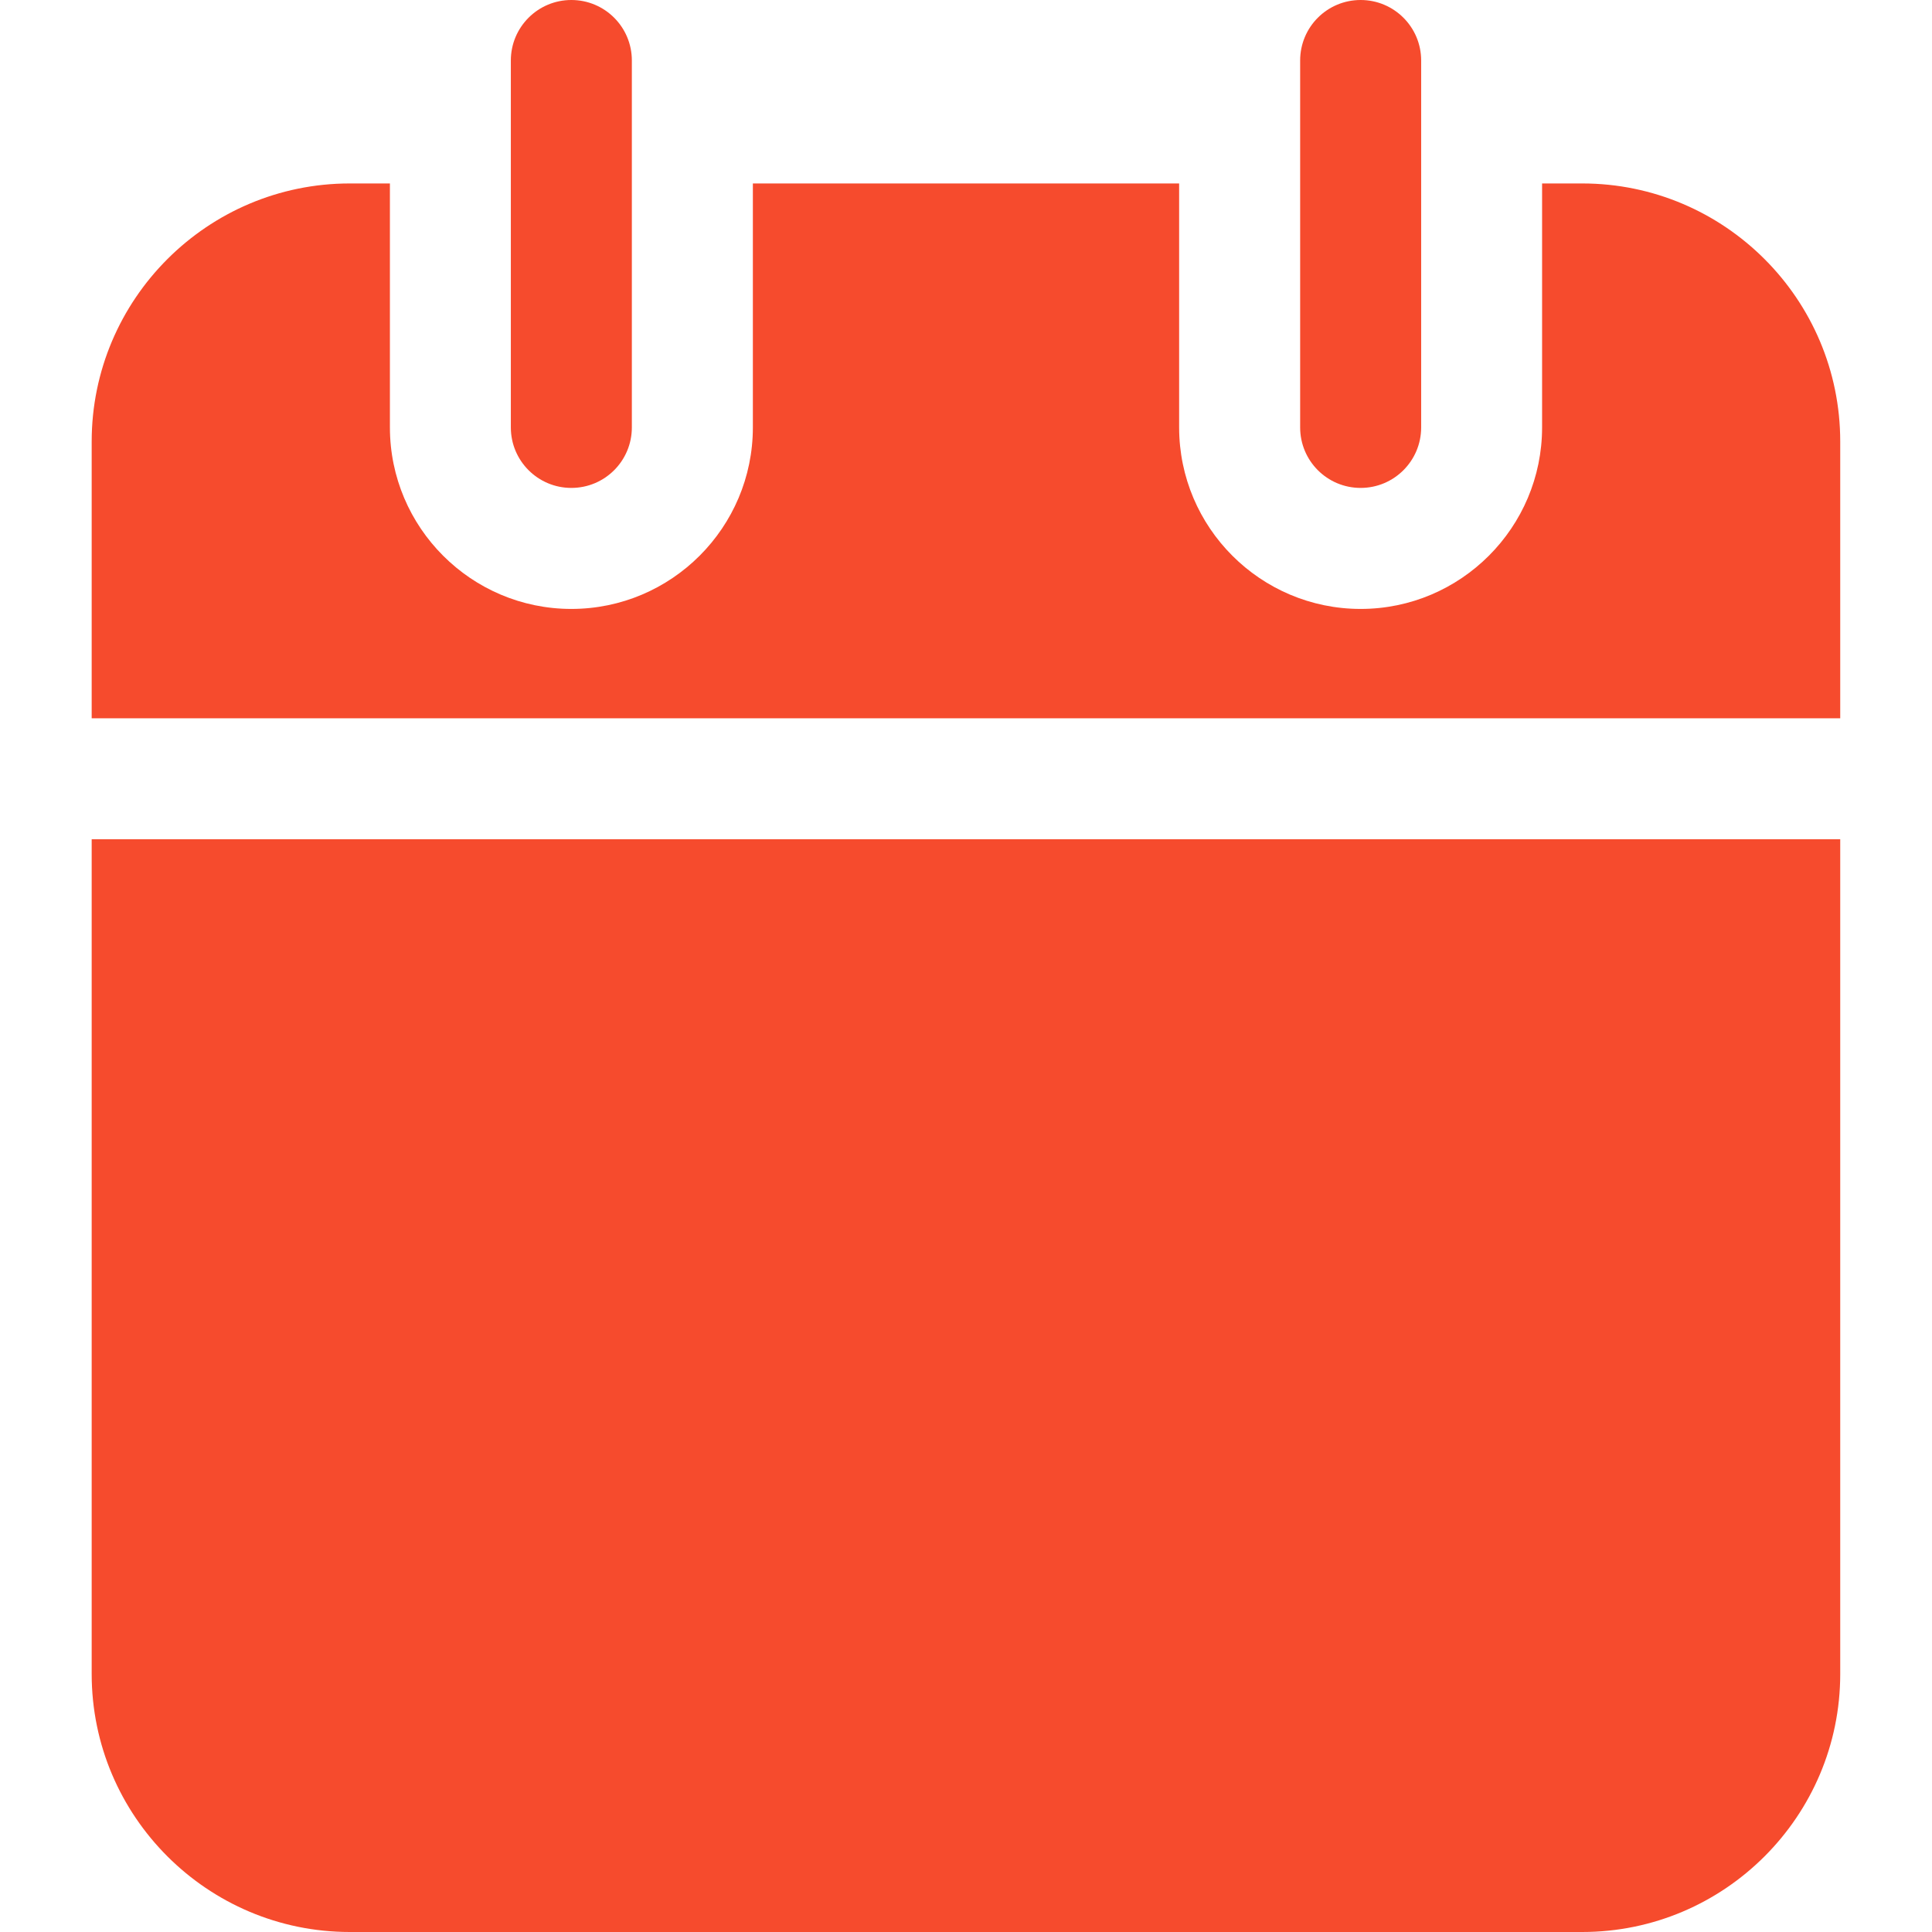 <svg width="22" height="22" viewBox="0 0 22 22" fill="none" xmlns="http://www.w3.org/2000/svg">
<g clip-path="url(#clip0)">
<path d="M6.506 5.556C6.126 5.556 5.817 5.248 5.817 4.867V0.689C5.817 0.308 6.126 0 6.506 0C6.887 0 7.195 0.308 7.195 0.689V4.867C7.195 5.248 6.887 5.556 6.506 5.556Z" fill="#F64B2D"/>
<path d="M15.494 5.556C15.113 5.556 14.805 5.248 14.805 4.867V0.689C14.805 0.308 15.113 0 15.494 0C15.874 0 16.183 0.308 16.183 0.689V4.867C16.183 5.248 15.874 5.556 15.494 5.556Z" fill="#F64B2D"/>
<path d="M1.044 9.557V19.062C1.044 20.682 2.363 22 3.983 22H18.017C19.637 22 20.955 20.682 20.955 19.062V9.557H1.044Z" fill="#F64B2D"/>
<path d="M20.955 8.179V5.028C20.955 3.407 19.637 2.089 18.017 2.089H17.56V4.867C17.56 6.007 16.633 6.934 15.494 6.934C14.354 6.934 13.427 6.007 13.427 4.867V2.089H8.573V4.867C8.573 6.007 7.646 6.934 6.506 6.934C5.367 6.934 4.44 6.007 4.44 4.867V2.089H3.983C2.363 2.089 1.044 3.407 1.044 5.028V8.179H20.955V8.179Z" fill="#F64B2D"/>
</g>
<defs>
<clipPath id="clip0">
<rect width="22" height="22" fill="white"/>
</clipPath>
</defs>
</svg>

